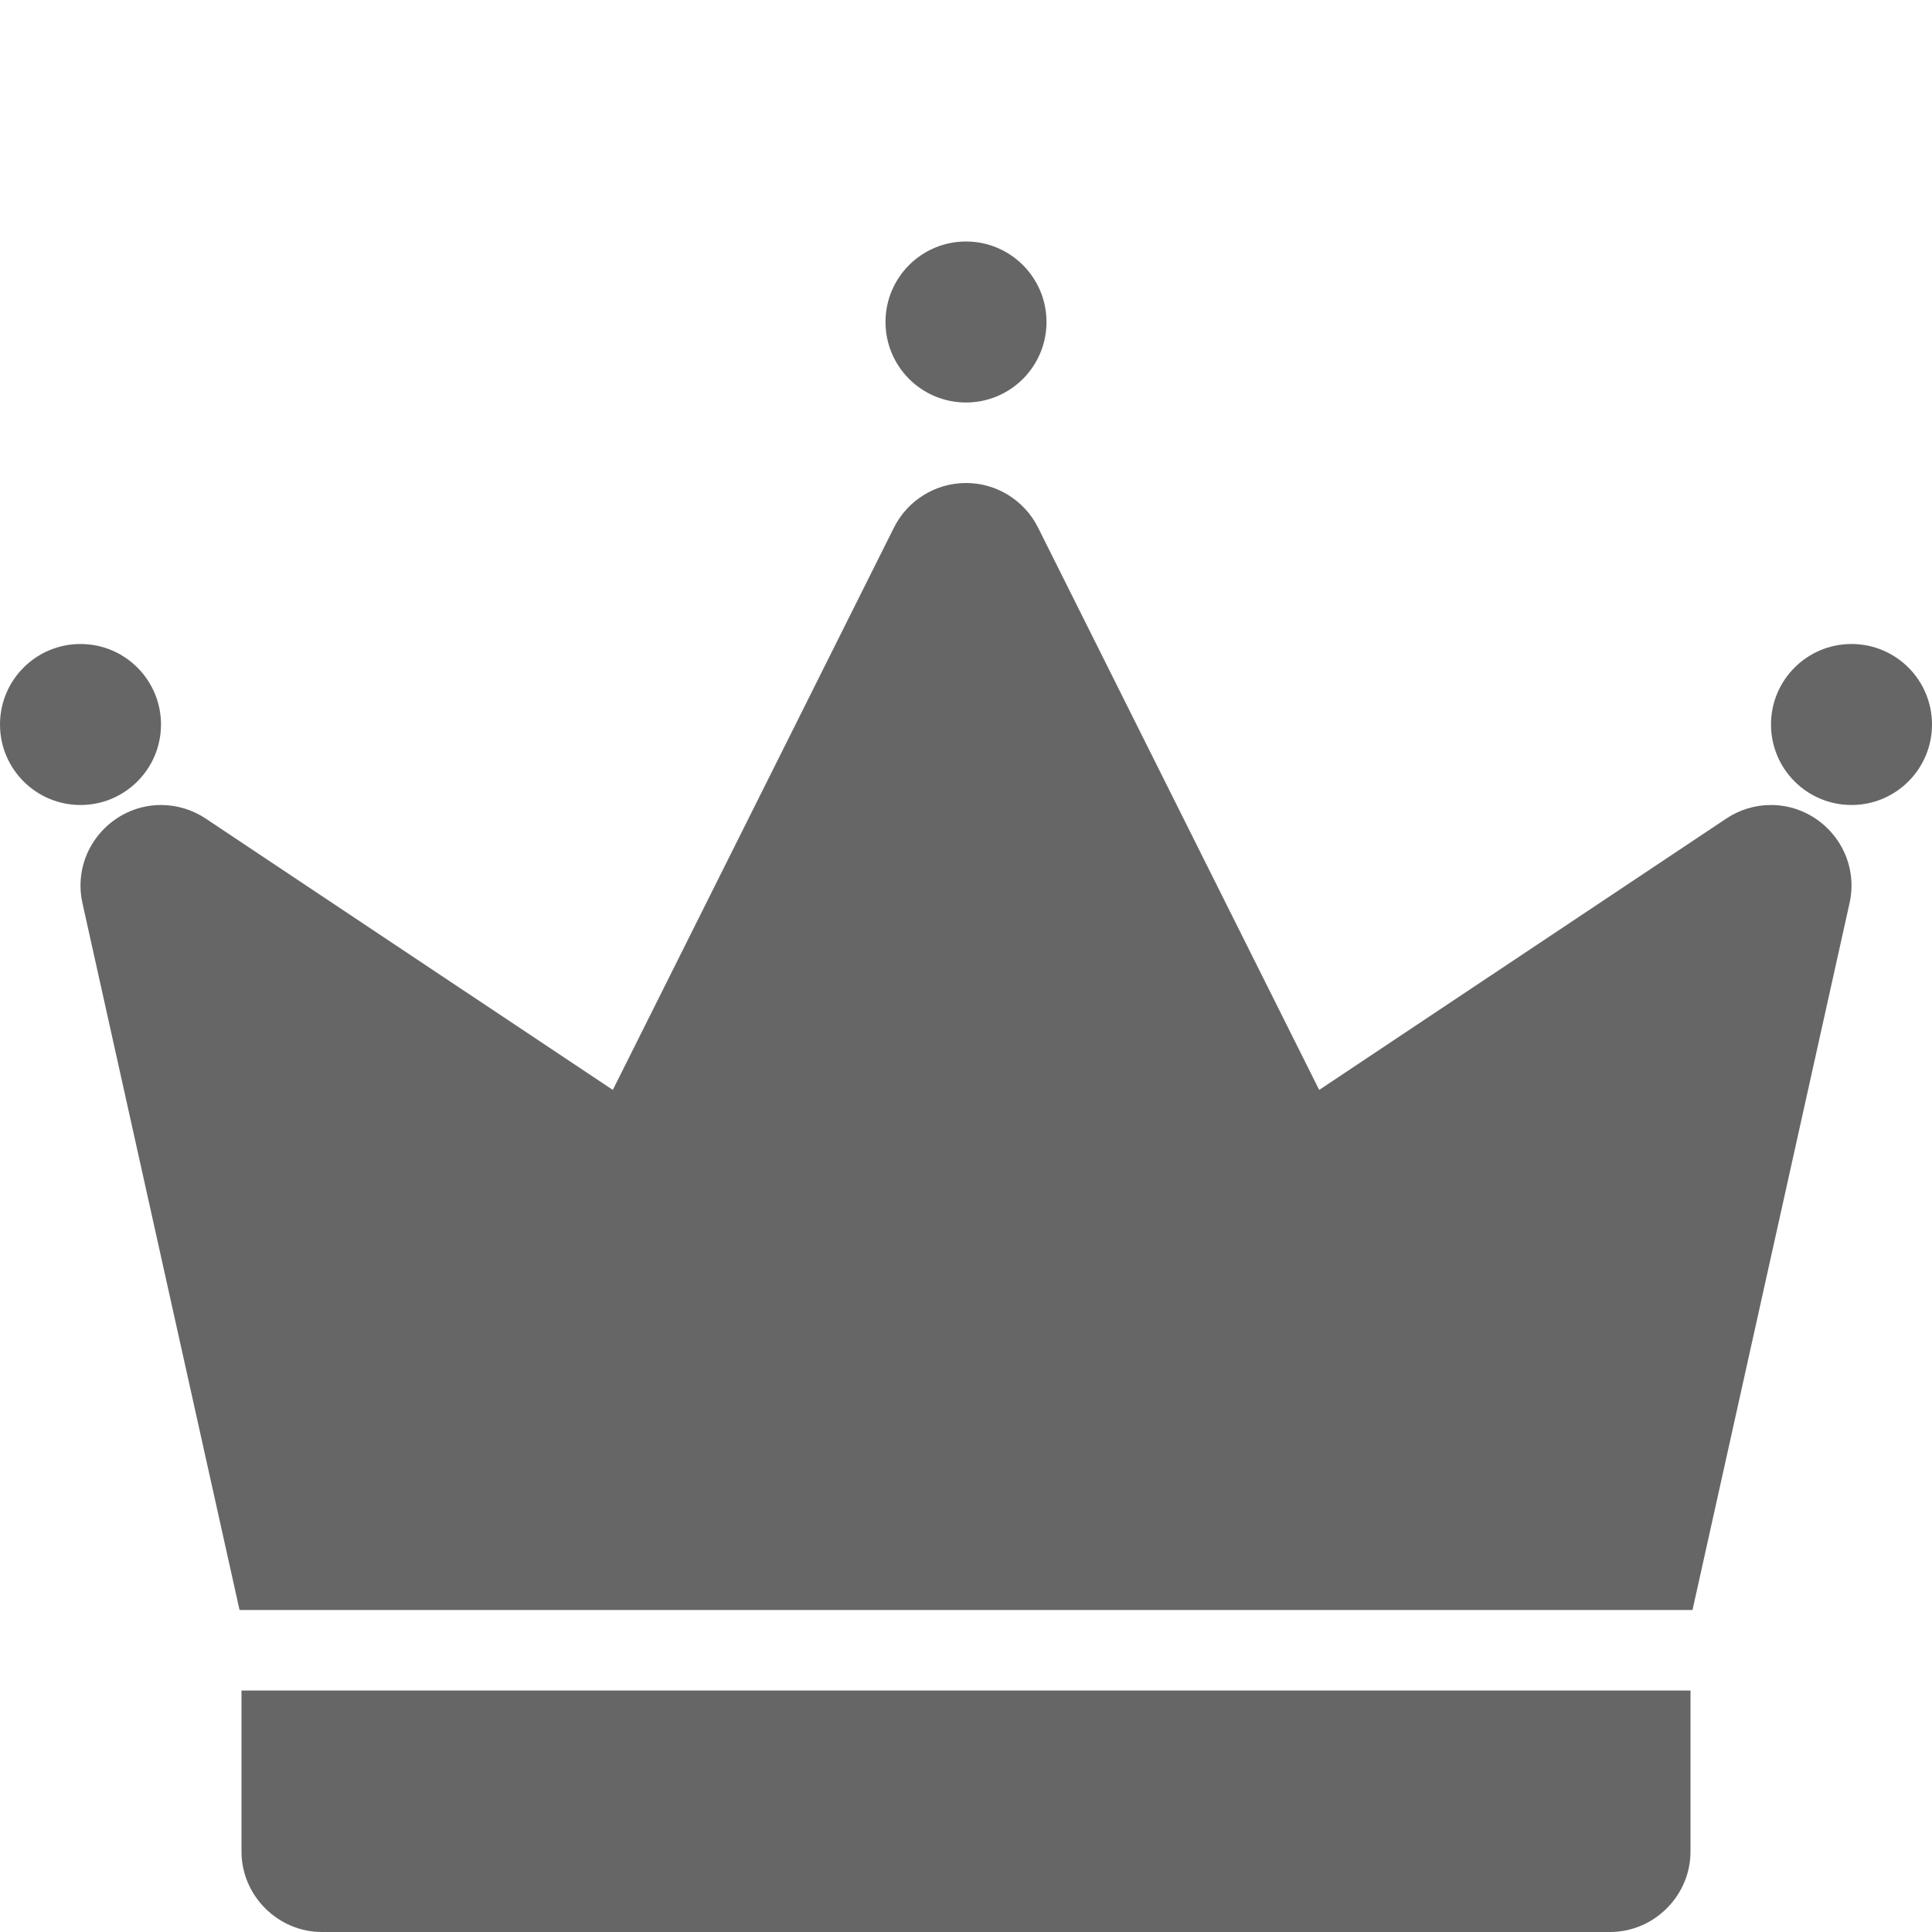 <?xml version="1.0" encoding="UTF-8" standalone="no"?>
<!DOCTYPE svg PUBLIC "-//W3C//DTD SVG 1.1//EN" "http://www.w3.org/Graphics/SVG/1.1/DTD/svg11.dtd">
<svg width="100%" height="100%" viewBox="0 0 512 512" version="1.1" xmlns="http://www.w3.org/2000/svg" xmlns:xlink="http://www.w3.org/1999/xlink" xml:space="preserve" xmlns:serif="http://www.serif.com/" style="fill-rule:evenodd;clip-rule:evenodd;stroke-linejoin:round;stroke-miterlimit:2;">
    <circle cx="256" cy="85.333" r="21.333" style="fill:rgb(102,102,102);"/>
    <circle cx="490.667" cy="192" r="21.333" style="fill:rgb(102,102,102);"/>
    <circle cx="21.333" cy="192" r="21.333" style="fill:rgb(102,102,102);"/>
    <path d="M63.48,426.667L448.533,426.667L490.16,239.293C490.498,237.774 490.668,236.223 490.668,234.666C490.668,222.963 481.038,213.333 469.335,213.333C465.122,213.333 461.003,214.58 457.499,216.917L349.6,288.843L275.08,139.792C271.472,132.577 264.067,128.001 256,128.001C247.933,128.001 240.528,132.577 236.92,139.792L162.4,288.843L54.499,216.917C50.995,214.582 46.877,213.335 42.666,213.335C30.963,213.335 21.333,222.965 21.333,234.668C21.333,236.224 21.503,237.775 21.84,239.293L63.48,426.667Z" style="fill:rgb(102,102,102);fill-rule:nonzero;"/>
    <path d="M64,448L64,490.667C64,502.37 73.63,512 85.333,512L426.667,512C438.37,512 448,502.37 448,490.667L448,448L64,448Z" style="fill:rgb(102,102,102);fill-rule:nonzero;"/>
</svg>
